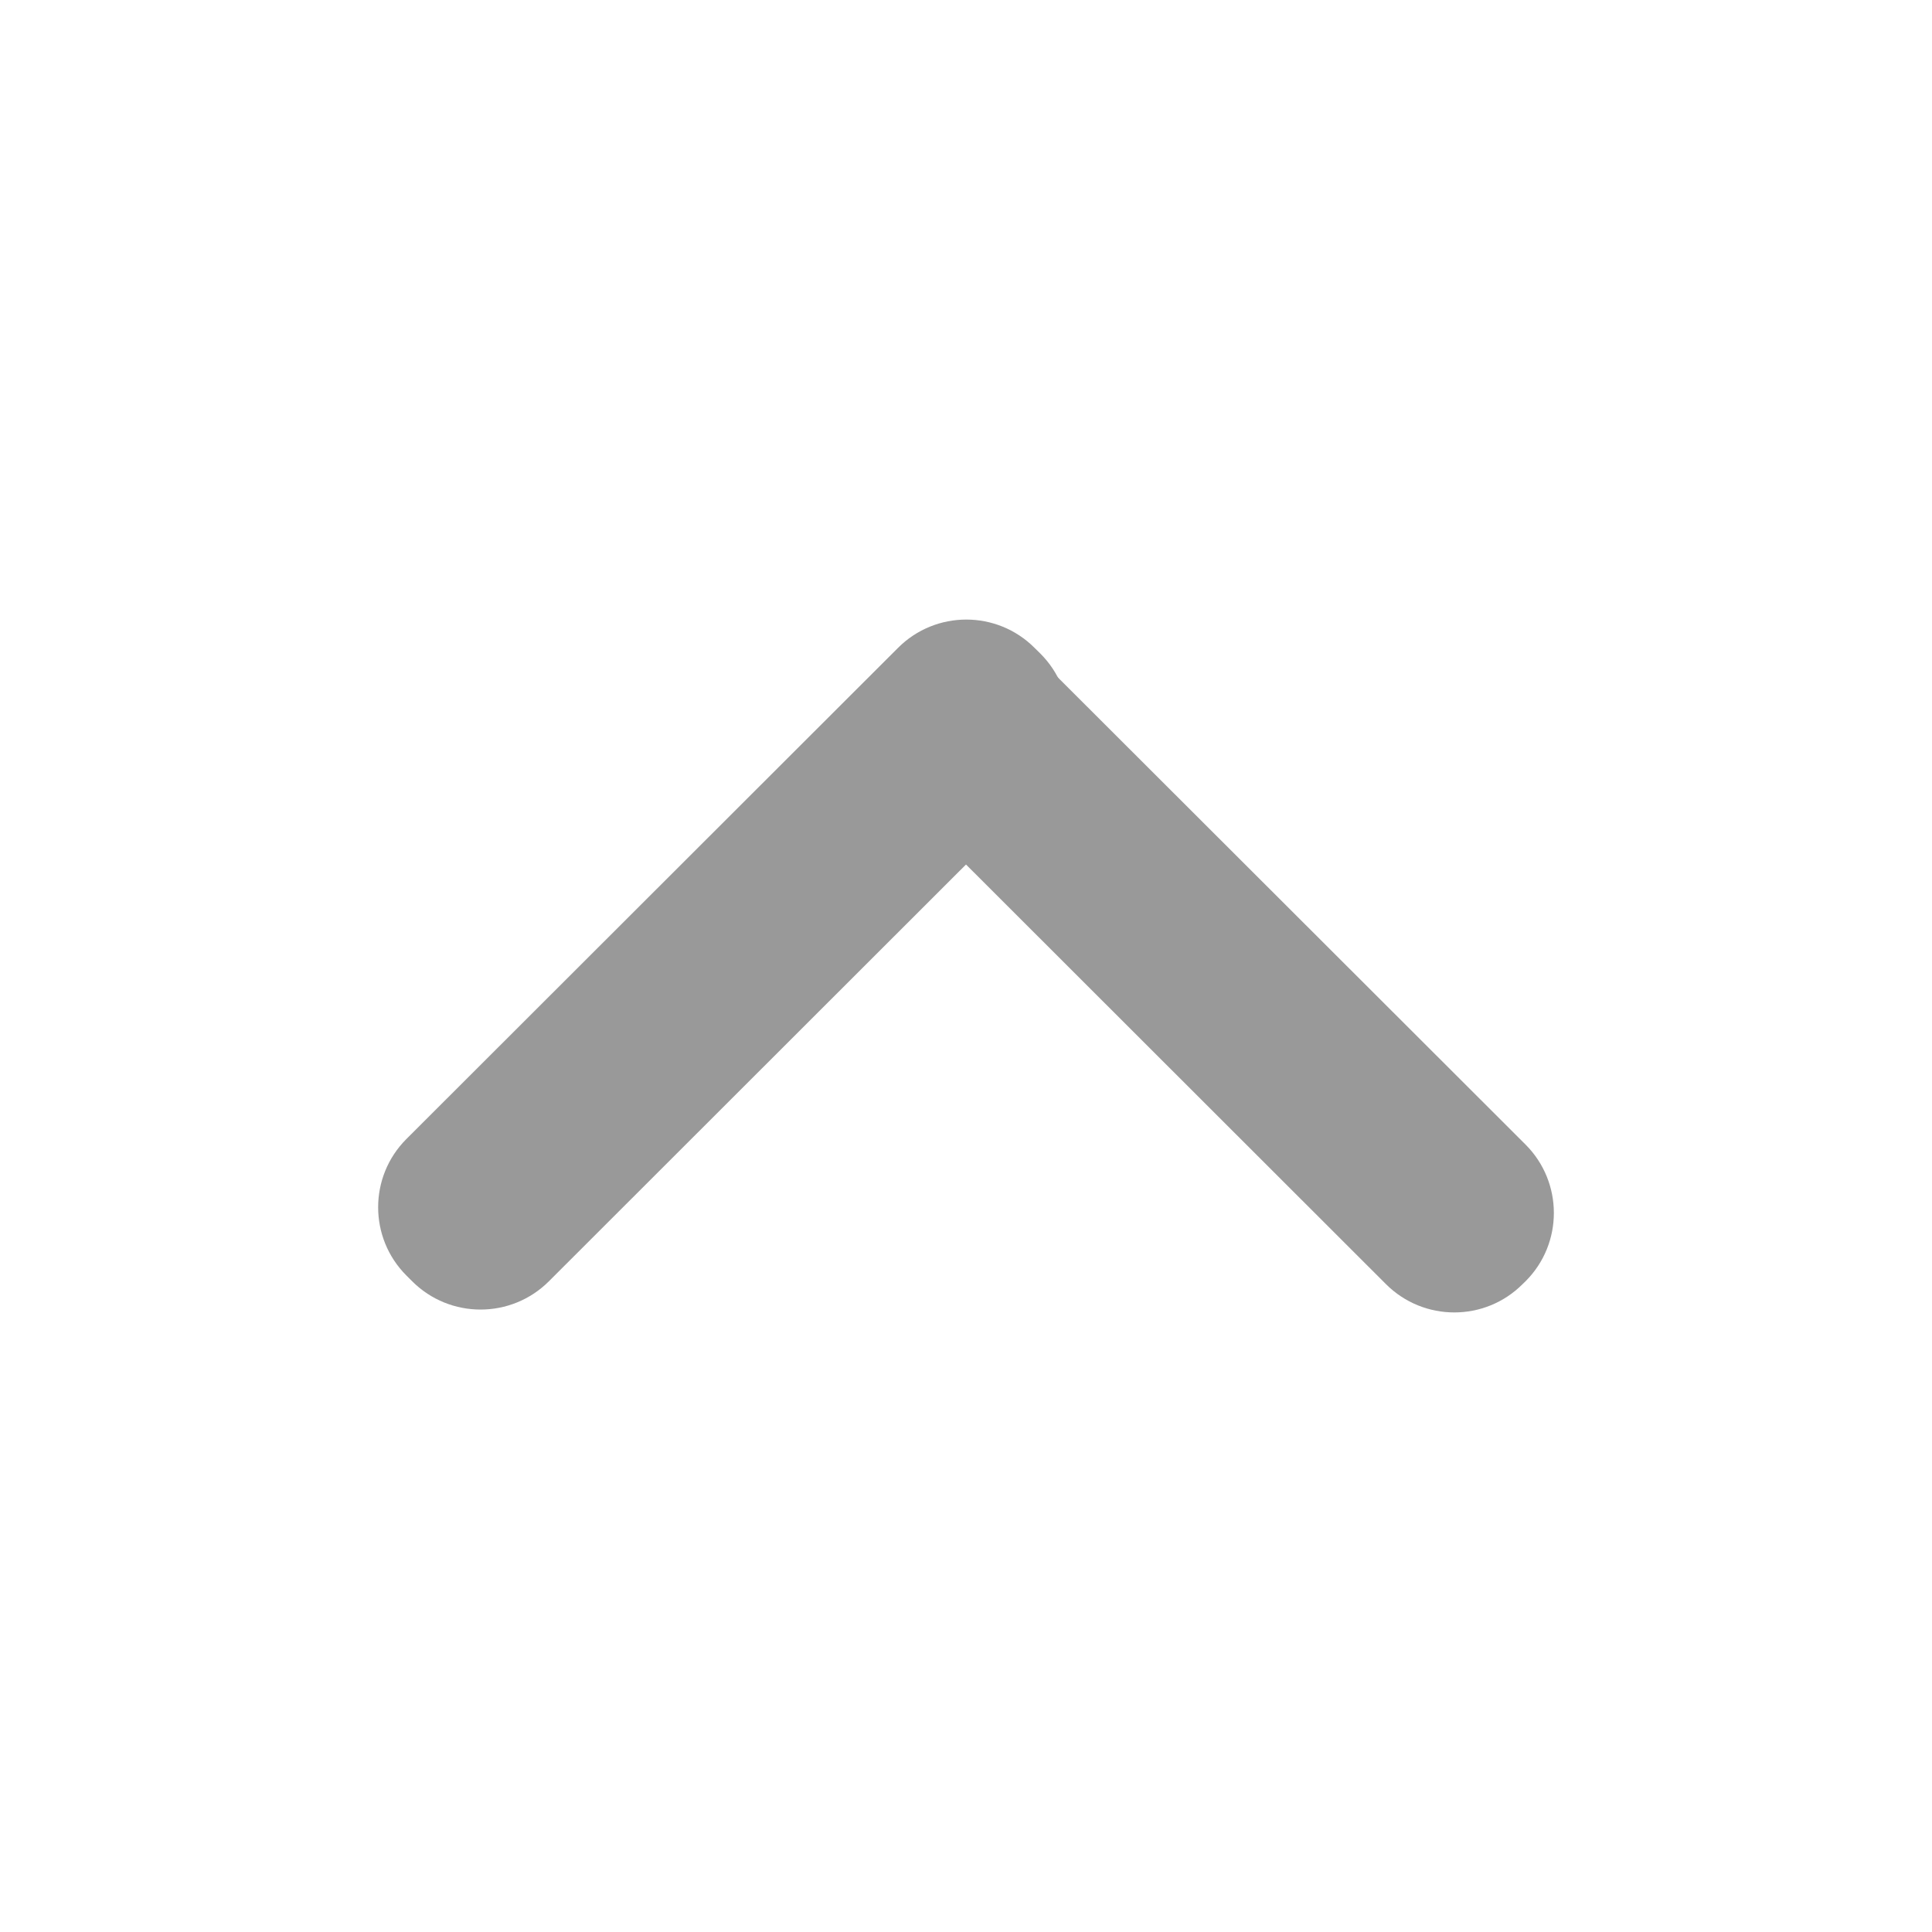 <svg width="20" height="20" viewBox="0 0 20 20" fill="none" xmlns="http://www.w3.org/2000/svg">
<path d="M5.682 13.264C5.291 13.654 4.658 13.654 4.267 13.264L4.207 13.204C3.817 12.814 3.817 12.181 4.207 11.791L9.296 6.707C9.686 6.316 10.32 6.316 10.71 6.707L10.77 6.766C11.161 7.157 11.161 7.789 10.77 8.18L5.682 13.264Z" fill="#999999"/>
<path d="M9.259 8.209C8.868 7.819 8.868 7.186 9.259 6.796L9.289 6.766C9.68 6.375 10.314 6.375 10.704 6.766L15.793 11.849C16.183 12.24 16.183 12.873 15.793 13.263L15.762 13.293C15.372 13.684 14.738 13.684 14.347 13.293L9.259 8.209Z" fill="#999999"/>
</svg>
